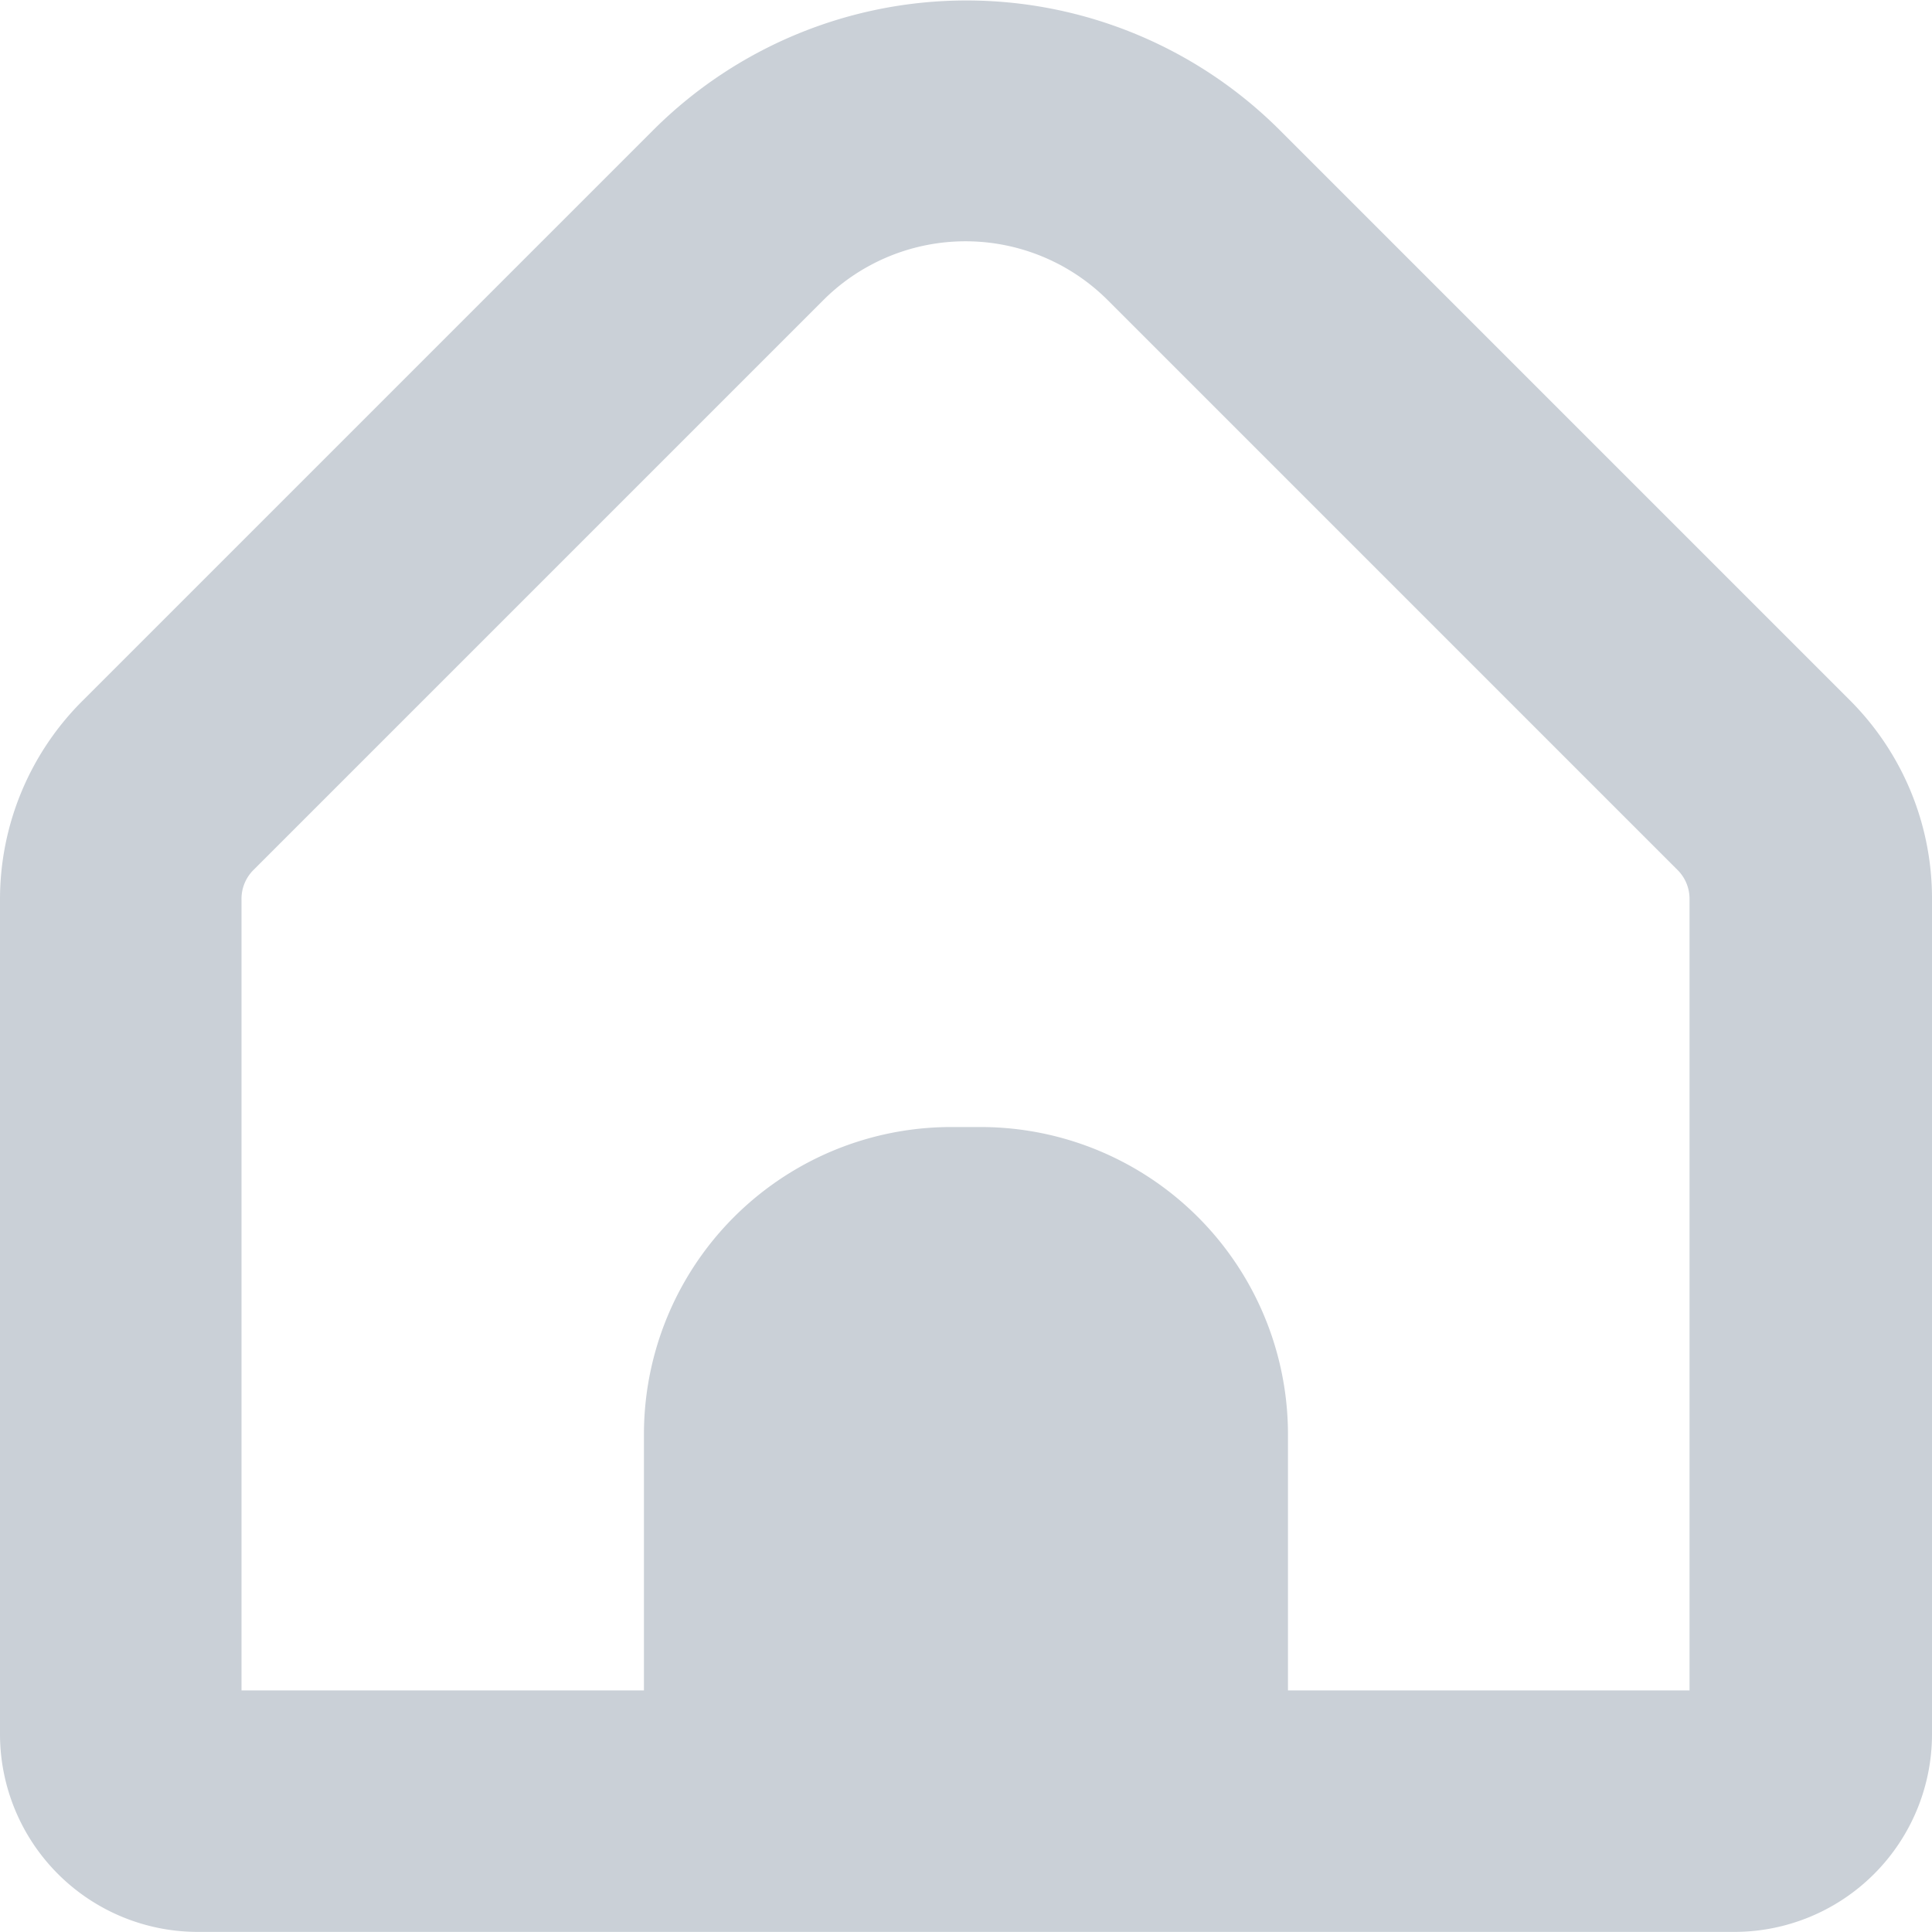 <svg xmlns="http://www.w3.org/2000/svg" width="20" height="20" viewBox="0 0 20 20"><defs><style>.a{fill:#cad0d7;}</style></defs><g transform="translate(0 -0.001)"><path class="a" d="M19.146,7.246l-5.9-5.9a4.589,4.589,0,0,0-6.482,0l-5.9,5.9A2.9,2.9,0,0,0,0,9.309v8.648A2.048,2.048,0,0,0,2.046,20H17.954A2.047,2.047,0,0,0,20,17.957V9.309A2.9,2.9,0,0,0,19.146,7.246ZM17.5,17.5H13.333V14.85a3.182,3.182,0,0,0-3.182-3.182h-.3A3.182,3.182,0,0,0,6.666,14.85h0V17.5H2.5V9.309a.421.421,0,0,1,.122-.3l5.9-5.9a2.083,2.083,0,0,1,2.946,0h0l5.9,5.9a.421.421,0,0,1,.122.3V17.5Z" transform="translate(0)"/></g></svg>